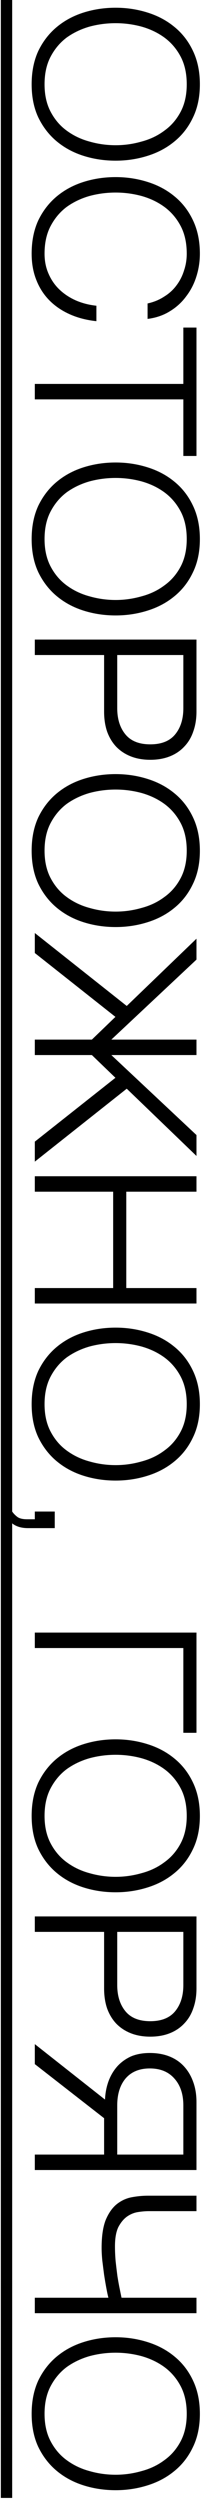 <svg width="12" height="143" viewBox="0 0 12 143" fill="none" xmlns="http://www.w3.org/2000/svg">
<path d="M1.817 4.823C1.817 4.095 1.947 3.454 2.207 2.899C2.475 2.353 2.831 1.898 3.273 1.534C3.715 1.17 4.226 0.897 4.807 0.715C5.387 0.533 5.998 0.442 6.64 0.442C7.272 0.442 7.879 0.533 8.46 0.715C9.049 0.897 9.565 1.17 10.007 1.534C10.457 1.898 10.813 2.353 11.073 2.899C11.341 3.454 11.476 4.095 11.476 4.823C11.476 5.551 11.341 6.188 11.073 6.734C10.813 7.28 10.457 7.735 10.007 8.099C9.565 8.463 9.049 8.736 8.46 8.918C7.879 9.1 7.272 9.191 6.64 9.191C5.998 9.191 5.387 9.1 4.807 8.918C4.226 8.736 3.715 8.463 3.273 8.099C2.831 7.735 2.475 7.28 2.207 6.734C1.947 6.188 1.817 5.551 1.817 4.823ZM2.558 4.823C2.558 5.43 2.675 5.954 2.909 6.396C3.143 6.838 3.45 7.198 3.832 7.475C4.222 7.761 4.659 7.969 5.145 8.099C5.63 8.238 6.128 8.307 6.64 8.307C7.142 8.307 7.636 8.238 8.122 8.099C8.616 7.969 9.053 7.761 9.435 7.475C9.825 7.198 10.137 6.838 10.371 6.396C10.605 5.954 10.722 5.43 10.722 4.823C10.722 4.208 10.605 3.679 10.371 3.237C10.137 2.795 9.825 2.431 9.435 2.145C9.053 1.868 8.616 1.66 8.122 1.521C7.636 1.391 7.142 1.326 6.64 1.326C6.128 1.326 5.63 1.391 5.145 1.521C4.659 1.66 4.222 1.868 3.832 2.145C3.45 2.431 3.143 2.795 2.909 3.237C2.675 3.679 2.558 4.208 2.558 4.823Z" fill="black"/>
<path d="M1.817 14.511C1.817 13.783 1.947 13.141 2.207 12.587C2.475 12.041 2.831 11.586 3.273 11.222C3.715 10.858 4.226 10.585 4.807 10.403C5.387 10.221 5.998 10.13 6.64 10.13C7.272 10.13 7.879 10.221 8.46 10.403C9.049 10.585 9.565 10.858 10.007 11.222C10.457 11.586 10.813 12.041 11.073 12.587C11.341 13.141 11.476 13.783 11.476 14.511C11.476 14.953 11.411 15.382 11.281 15.798C11.151 16.222 10.956 16.604 10.696 16.942C10.444 17.288 10.132 17.574 9.76 17.8C9.387 18.034 8.958 18.181 8.473 18.242L8.473 17.358C8.828 17.28 9.144 17.15 9.422 16.968C9.708 16.794 9.946 16.578 10.137 16.318C10.327 16.066 10.47 15.785 10.566 15.473C10.67 15.169 10.722 14.849 10.722 14.511C10.722 13.895 10.605 13.367 10.371 12.925C10.137 12.483 9.825 12.119 9.435 11.833C9.053 11.555 8.616 11.347 8.122 11.209C7.636 11.079 7.142 11.014 6.64 11.014C6.128 11.014 5.63 11.079 5.145 11.209C4.659 11.347 4.222 11.555 3.832 11.833C3.45 12.119 3.143 12.483 2.909 12.925C2.675 13.367 2.558 13.895 2.558 14.511C2.558 14.935 2.636 15.321 2.792 15.668C2.948 16.023 3.16 16.326 3.429 16.578C3.697 16.829 4.009 17.033 4.365 17.189C4.729 17.345 5.119 17.444 5.535 17.488V18.372C4.963 18.311 4.447 18.177 3.988 17.969C3.528 17.761 3.138 17.492 2.818 17.163C2.497 16.833 2.25 16.443 2.077 15.993C1.903 15.551 1.817 15.057 1.817 14.511Z" fill="black"/>
<path d="M10.527 21.961V18.737H11.281V26.082H10.527V22.845H1.999V21.961H10.527Z" fill="black"/>
<path d="M1.817 30.836C1.817 30.108 1.947 29.466 2.207 28.912C2.475 28.366 2.831 27.911 3.273 27.547C3.715 27.183 4.226 26.91 4.807 26.728C5.387 26.546 5.998 26.455 6.64 26.455C7.272 26.455 7.879 26.546 8.46 26.728C9.049 26.91 9.565 27.183 10.007 27.547C10.457 27.911 10.813 28.366 11.073 28.912C11.341 29.466 11.476 30.108 11.476 30.836C11.476 31.564 11.341 32.201 11.073 32.747C10.813 33.293 10.457 33.748 10.007 34.112C9.565 34.476 9.049 34.749 8.46 34.931C7.879 35.113 7.272 35.204 6.64 35.204C5.998 35.204 5.387 35.113 4.807 34.931C4.226 34.749 3.715 34.476 3.273 34.112C2.831 33.748 2.475 33.293 2.207 32.747C1.947 32.201 1.817 31.564 1.817 30.836ZM2.558 30.836C2.558 31.442 2.675 31.967 2.909 32.409C3.143 32.851 3.45 33.21 3.832 33.488C4.222 33.774 4.659 33.982 5.145 34.112C5.63 34.25 6.128 34.32 6.64 34.32C7.142 34.32 7.636 34.25 8.122 34.112C8.616 33.982 9.053 33.774 9.435 33.488C9.825 33.21 10.137 32.851 10.371 32.409C10.605 31.967 10.722 31.442 10.722 30.836C10.722 30.22 10.605 29.692 10.371 29.25C10.137 28.808 9.825 28.444 9.435 28.158C9.053 27.88 8.616 27.672 8.122 27.534C7.636 27.404 7.142 27.339 6.64 27.339C6.128 27.339 5.63 27.404 5.145 27.534C4.659 27.672 4.222 27.88 3.832 28.158C3.45 28.444 3.143 28.808 2.909 29.25C2.675 29.692 2.558 30.22 2.558 30.836Z" fill="black"/>
<path d="M11.281 36.584V40.705C11.281 41.121 11.22 41.498 11.099 41.836C10.986 42.174 10.813 42.465 10.579 42.707C10.353 42.95 10.076 43.136 9.747 43.266C9.417 43.396 9.045 43.461 8.629 43.461C8.213 43.461 7.84 43.396 7.511 43.266C7.181 43.136 6.9 42.95 6.666 42.707C6.44 42.465 6.267 42.174 6.146 41.836C6.033 41.498 5.977 41.121 5.977 40.705L5.977 37.468H1.999V36.584H11.281ZM6.731 40.51C6.731 41.126 6.887 41.624 7.199 42.005C7.511 42.387 7.987 42.577 8.629 42.577C9.27 42.577 9.747 42.387 10.059 42.005C10.371 41.624 10.527 41.126 10.527 40.51L10.527 37.468H6.731V40.51Z" fill="black"/>
<path d="M1.817 48.66C1.817 47.932 1.947 47.291 2.207 46.736C2.475 46.19 2.831 45.735 3.273 45.371C3.715 45.007 4.226 44.734 4.807 44.552C5.387 44.37 5.998 44.279 6.64 44.279C7.272 44.279 7.879 44.37 8.46 44.552C9.049 44.734 9.565 45.007 10.007 45.371C10.457 45.735 10.813 46.19 11.073 46.736C11.341 47.291 11.476 47.932 11.476 48.66C11.476 49.388 11.341 50.025 11.073 50.571C10.813 51.117 10.457 51.572 10.007 51.936C9.565 52.3 9.049 52.573 8.46 52.755C7.879 52.937 7.272 53.028 6.64 53.028C5.998 53.028 5.387 52.937 4.807 52.755C4.226 52.573 3.715 52.3 3.273 51.936C2.831 51.572 2.475 51.117 2.207 50.571C1.947 50.025 1.817 49.388 1.817 48.66ZM2.558 48.66C2.558 49.267 2.675 49.791 2.909 50.233C3.143 50.675 3.45 51.035 3.832 51.312C4.222 51.598 4.659 51.806 5.145 51.936C5.63 52.075 6.128 52.144 6.64 52.144C7.142 52.144 7.636 52.075 8.122 51.936C8.616 51.806 9.053 51.598 9.435 51.312C9.825 51.035 10.137 50.675 10.371 50.233C10.605 49.791 10.722 49.267 10.722 48.66C10.722 48.045 10.605 47.516 10.371 47.074C10.137 46.632 9.825 46.268 9.435 45.982C9.053 45.705 8.616 45.497 8.122 45.358C7.636 45.228 7.142 45.163 6.64 45.163C6.128 45.163 5.63 45.228 5.145 45.358C4.659 45.497 4.222 45.705 3.832 45.982C3.45 46.268 3.143 46.632 2.909 47.074C2.675 47.516 2.558 48.045 2.558 48.66Z" fill="black"/>
<path d="M7.277 57.542L11.281 53.694L11.281 54.89L6.393 59.466H11.281V60.35H6.393L11.281 64.926V66.122L7.277 62.274L1.999 66.447V65.303L6.627 61.65L5.275 60.35H1.999L1.999 59.466H5.275L6.627 58.166L1.999 54.513L1.999 53.369L7.277 57.542Z" fill="black"/>
<path d="M11.281 67.282V68.166H7.251V73.678H11.281V74.562H1.999V73.678H6.497L6.497 68.166H1.999L1.999 67.282H11.281Z" fill="black"/>
<path d="M1.817 80.322C1.817 79.594 1.947 78.953 2.207 78.398C2.475 77.852 2.831 77.397 3.273 77.033C3.715 76.669 4.226 76.396 4.807 76.214C5.387 76.032 5.998 75.941 6.64 75.941C7.272 75.941 7.879 76.032 8.46 76.214C9.049 76.396 9.565 76.669 10.007 77.033C10.457 77.397 10.813 77.852 11.073 78.398C11.341 78.953 11.476 79.594 11.476 80.322C11.476 81.05 11.341 81.687 11.073 82.233C10.813 82.779 10.457 83.234 10.007 83.598C9.565 83.962 9.049 84.235 8.46 84.417C7.879 84.599 7.272 84.69 6.64 84.69C5.998 84.69 5.387 84.599 4.807 84.417C4.226 84.235 3.715 83.962 3.273 83.598C2.831 83.234 2.475 82.779 2.207 82.233C1.947 81.687 1.817 81.05 1.817 80.322ZM2.558 80.322C2.558 80.929 2.675 81.453 2.909 81.895C3.143 82.337 3.45 82.697 3.832 82.974C4.222 83.26 4.659 83.468 5.145 83.598C5.63 83.737 6.128 83.806 6.64 83.806C7.142 83.806 7.636 83.737 8.122 83.598C8.616 83.468 9.053 83.26 9.435 82.974C9.825 82.697 10.137 82.337 10.371 81.895C10.605 81.453 10.722 80.929 10.722 80.322C10.722 79.707 10.605 79.178 10.371 78.736C10.137 78.294 9.825 77.93 9.435 77.644C9.053 77.367 8.616 77.159 8.122 77.02C7.636 76.89 7.142 76.825 6.64 76.825C6.128 76.825 5.63 76.89 5.145 77.02C4.659 77.159 4.222 77.367 3.832 77.644C3.45 77.93 3.143 78.294 2.909 78.736C2.675 79.178 2.558 79.707 2.558 80.322Z" fill="black"/>
<path d="M1.609 87.41C1.227 87.41 0.924 87.319 0.699 87.137C0.465 86.963 0.304 86.738 0.218 86.461H0.699C0.768 86.565 0.863 86.664 0.985 86.76C1.106 86.855 1.297 86.903 1.557 86.903H1.999V86.461H3.143V87.41H1.609Z" fill="black"/>
<path d="M11.281 93.385L11.281 99.118H10.527V94.269H1.999V93.385H11.281Z" fill="black"/>
<path d="M1.817 103.872C1.817 103.144 1.947 102.502 2.207 101.948C2.475 101.402 2.831 100.947 3.273 100.583C3.715 100.219 4.226 99.946 4.807 99.764C5.387 99.582 5.998 99.491 6.64 99.491C7.272 99.491 7.879 99.582 8.46 99.764C9.049 99.946 9.565 100.219 10.007 100.583C10.457 100.947 10.813 101.402 11.073 101.948C11.341 102.502 11.476 103.144 11.476 103.872C11.476 104.6 11.341 105.237 11.073 105.783C10.813 106.329 10.457 106.784 10.007 107.148C9.565 107.512 9.049 107.785 8.46 107.967C7.879 108.149 7.272 108.24 6.64 108.24C5.998 108.24 5.387 108.149 4.807 107.967C4.226 107.785 3.715 107.512 3.273 107.148C2.831 106.784 2.475 106.329 2.207 105.783C1.947 105.237 1.817 104.6 1.817 103.872ZM2.558 103.872C2.558 104.478 2.675 105.003 2.909 105.445C3.143 105.887 3.45 106.246 3.832 106.524C4.222 106.81 4.659 107.018 5.145 107.148C5.63 107.286 6.128 107.356 6.64 107.356C7.142 107.356 7.636 107.286 8.122 107.148C8.616 107.018 9.053 106.81 9.435 106.524C9.825 106.246 10.137 105.887 10.371 105.445C10.605 105.003 10.722 104.478 10.722 103.872C10.722 103.256 10.605 102.728 10.371 102.286C10.137 101.844 9.825 101.48 9.435 101.194C9.053 100.916 8.616 100.708 8.122 100.57C7.636 100.44 7.142 100.375 6.64 100.375C6.128 100.375 5.63 100.44 5.145 100.57C4.659 100.708 4.222 100.916 3.832 101.194C3.45 101.48 3.143 101.844 2.909 102.286C2.675 102.728 2.558 103.256 2.558 103.872Z" fill="black"/>
<path d="M11.281 109.621V113.742C11.281 114.158 11.22 114.535 11.099 114.873C10.986 115.211 10.813 115.501 10.579 115.744C10.353 115.986 10.076 116.173 9.747 116.303C9.417 116.433 9.045 116.498 8.629 116.498C8.213 116.498 7.84 116.433 7.511 116.303C7.181 116.173 6.9 115.986 6.666 115.744C6.44 115.501 6.267 115.211 6.146 114.873C6.033 114.535 5.977 114.158 5.977 113.742V110.505H1.999V109.621H11.281ZM6.731 113.547C6.731 114.162 6.887 114.66 7.199 115.042C7.511 115.423 7.987 115.614 8.629 115.614C9.27 115.614 9.747 115.423 10.059 115.042C10.371 114.66 10.527 114.162 10.527 113.547V110.505H6.731L6.731 113.547Z" fill="black"/>
<path d="M6.029 120.097C6.046 119.716 6.115 119.36 6.237 119.031C6.358 118.71 6.527 118.429 6.744 118.186C6.96 117.952 7.22 117.766 7.524 117.627C7.836 117.497 8.195 117.432 8.603 117.432C9.019 117.432 9.391 117.497 9.721 117.627C10.05 117.757 10.327 117.943 10.553 118.186C10.787 118.437 10.964 118.732 11.086 119.07C11.216 119.417 11.281 119.807 11.281 120.24V124.127H1.999V123.243H5.977V121.163L1.999 118.069L1.999 116.925L6.029 120.097ZM6.731 123.243H10.527V120.435C10.527 119.785 10.353 119.269 10.007 118.888C9.669 118.507 9.201 118.316 8.603 118.316C8.005 118.316 7.541 118.507 7.212 118.888C6.891 119.269 6.731 119.785 6.731 120.435L6.731 123.243Z" fill="black"/>
<path d="M6.224 131.432C6.189 131.302 6.15 131.12 6.107 130.886C6.063 130.652 6.02 130.396 5.977 130.119C5.942 129.85 5.907 129.577 5.873 129.3C5.847 129.031 5.834 128.793 5.834 128.585C5.834 127.917 5.912 127.384 6.068 126.986C6.232 126.596 6.44 126.297 6.692 126.089C6.952 125.881 7.238 125.746 7.55 125.686C7.87 125.625 8.187 125.595 8.499 125.595H11.281V126.479H8.551C8.36 126.479 8.152 126.496 7.927 126.531C7.701 126.565 7.489 126.652 7.29 126.791C7.099 126.929 6.934 127.129 6.796 127.389C6.666 127.657 6.601 128.026 6.601 128.494C6.601 128.771 6.614 129.057 6.64 129.352C6.674 129.655 6.709 129.941 6.744 130.21C6.787 130.478 6.83 130.717 6.874 130.925C6.917 131.141 6.952 131.31 6.978 131.432H11.281V132.316H1.999V131.432H6.224Z" fill="black"/>
<path d="M1.817 138.073C1.817 137.345 1.947 136.704 2.207 136.149C2.475 135.603 2.831 135.148 3.273 134.784C3.715 134.42 4.226 134.147 4.807 133.965C5.387 133.783 5.998 133.692 6.64 133.692C7.272 133.692 7.879 133.783 8.46 133.965C9.049 134.147 9.565 134.42 10.007 134.784C10.457 135.148 10.813 135.603 11.073 136.149C11.341 136.704 11.476 137.345 11.476 138.073C11.476 138.801 11.341 139.438 11.073 139.984C10.813 140.53 10.457 140.985 10.007 141.349C9.565 141.713 9.049 141.986 8.46 142.168C7.879 142.35 7.272 142.441 6.64 142.441C5.998 142.441 5.387 142.35 4.807 142.168C4.226 141.986 3.715 141.713 3.273 141.349C2.831 140.985 2.475 140.53 2.207 139.984C1.947 139.438 1.817 138.801 1.817 138.073ZM2.558 138.073C2.558 138.68 2.675 139.204 2.909 139.646C3.143 140.088 3.45 140.448 3.832 140.725C4.222 141.011 4.659 141.219 5.145 141.349C5.63 141.488 6.128 141.557 6.64 141.557C7.142 141.557 7.636 141.488 8.122 141.349C8.616 141.219 9.053 141.011 9.435 140.725C9.825 140.448 10.137 140.088 10.371 139.646C10.605 139.204 10.722 138.68 10.722 138.073C10.722 137.458 10.605 136.929 10.371 136.487C10.137 136.045 9.825 135.681 9.435 135.395C9.053 135.118 8.616 134.91 8.122 134.771C7.636 134.641 7.142 134.576 6.64 134.576C6.128 134.576 5.63 134.641 5.145 134.771C4.659 134.91 4.222 135.118 3.832 135.395C3.45 135.681 3.143 136.045 2.909 136.487C2.675 136.929 2.558 137.458 2.558 138.073Z" fill="black"/>
<path d="M0.699 2.84126e-08L0.699 142.883H0.049L0.049 0L0.699 2.84126e-08Z" fill="black"/>
</svg>
